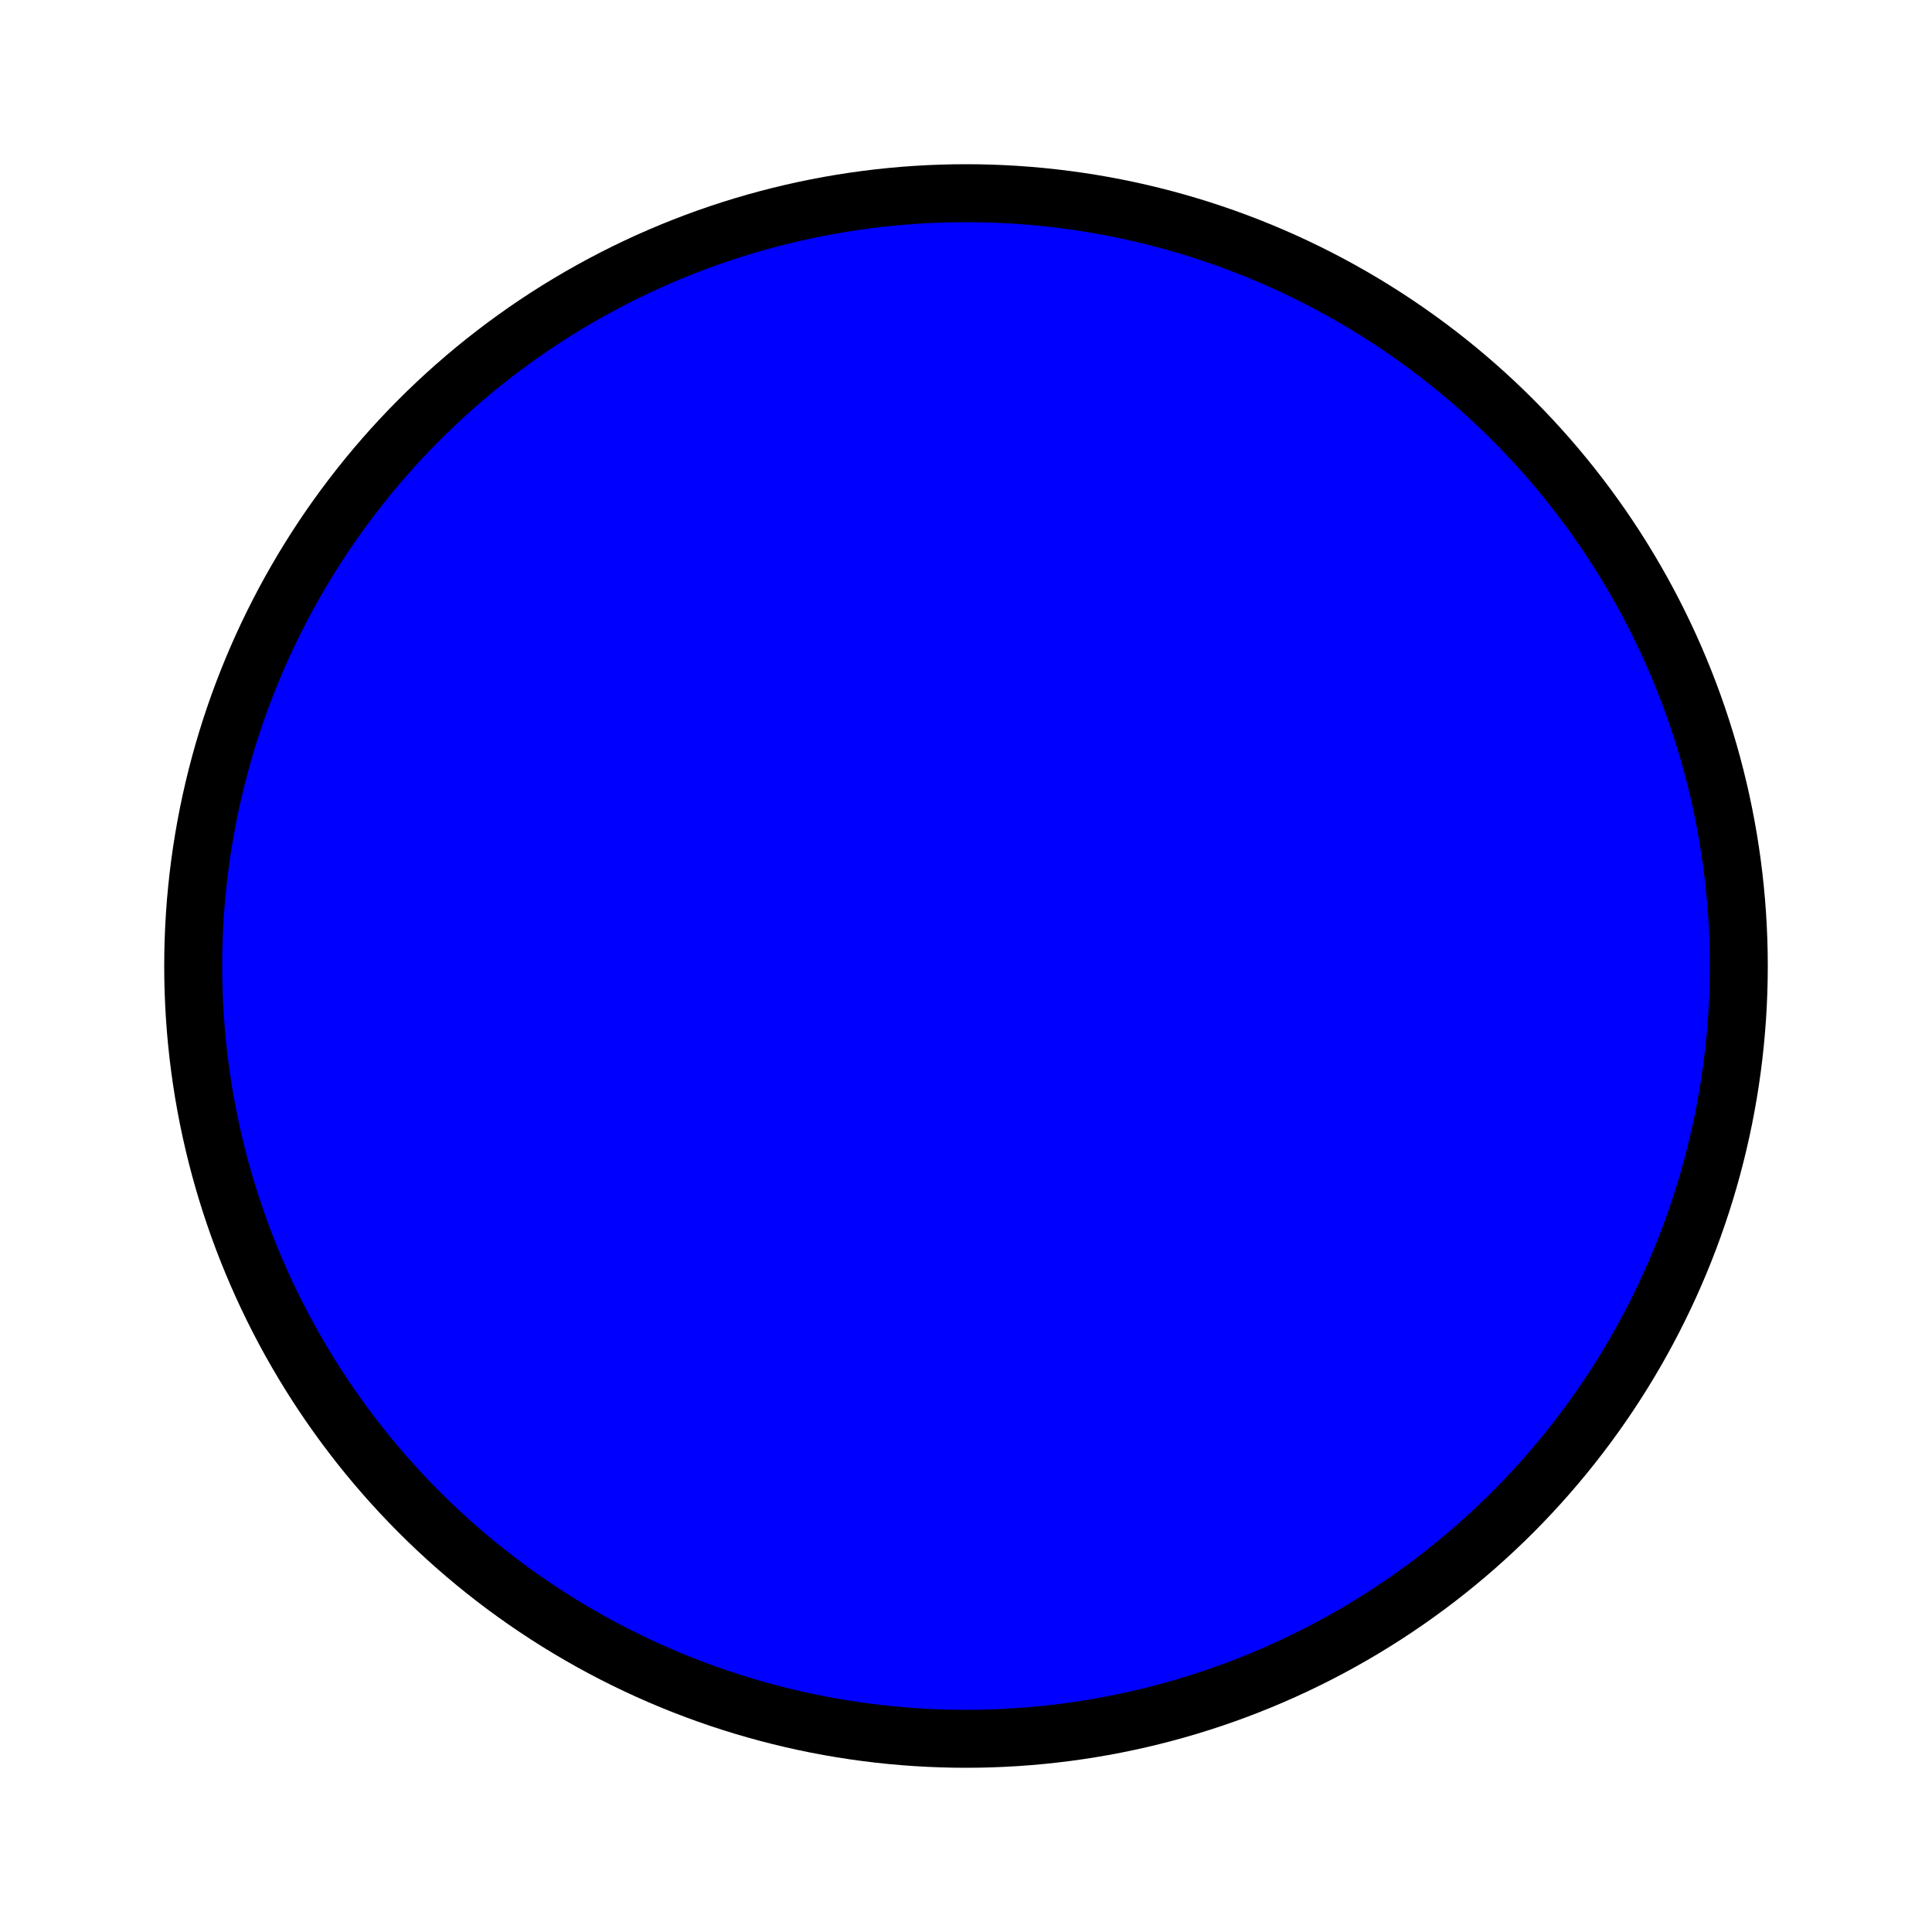 <?xml version="1.0" standalone="no"?>
<!DOCTYPE svg PUBLIC "-//W3C//DTD SVG 1.1//EN" "http://www.w3.org/Graphics/SVG/1.1/DTD/svg11.dtd">
<svg version="1.1" baseProfile="full"
     xmlns="http://www.w3.org/2000/svg"
     xmlns:xlink="http://www.w3.org/1999/xlink"
     height="100" width="100">
  <circle cx="50" cy="50" r="40" stroke="black" stroke-width="3" fill="blue" />
  <script type="text/javascript" xlink:href="alert.js"></script>
</svg>
